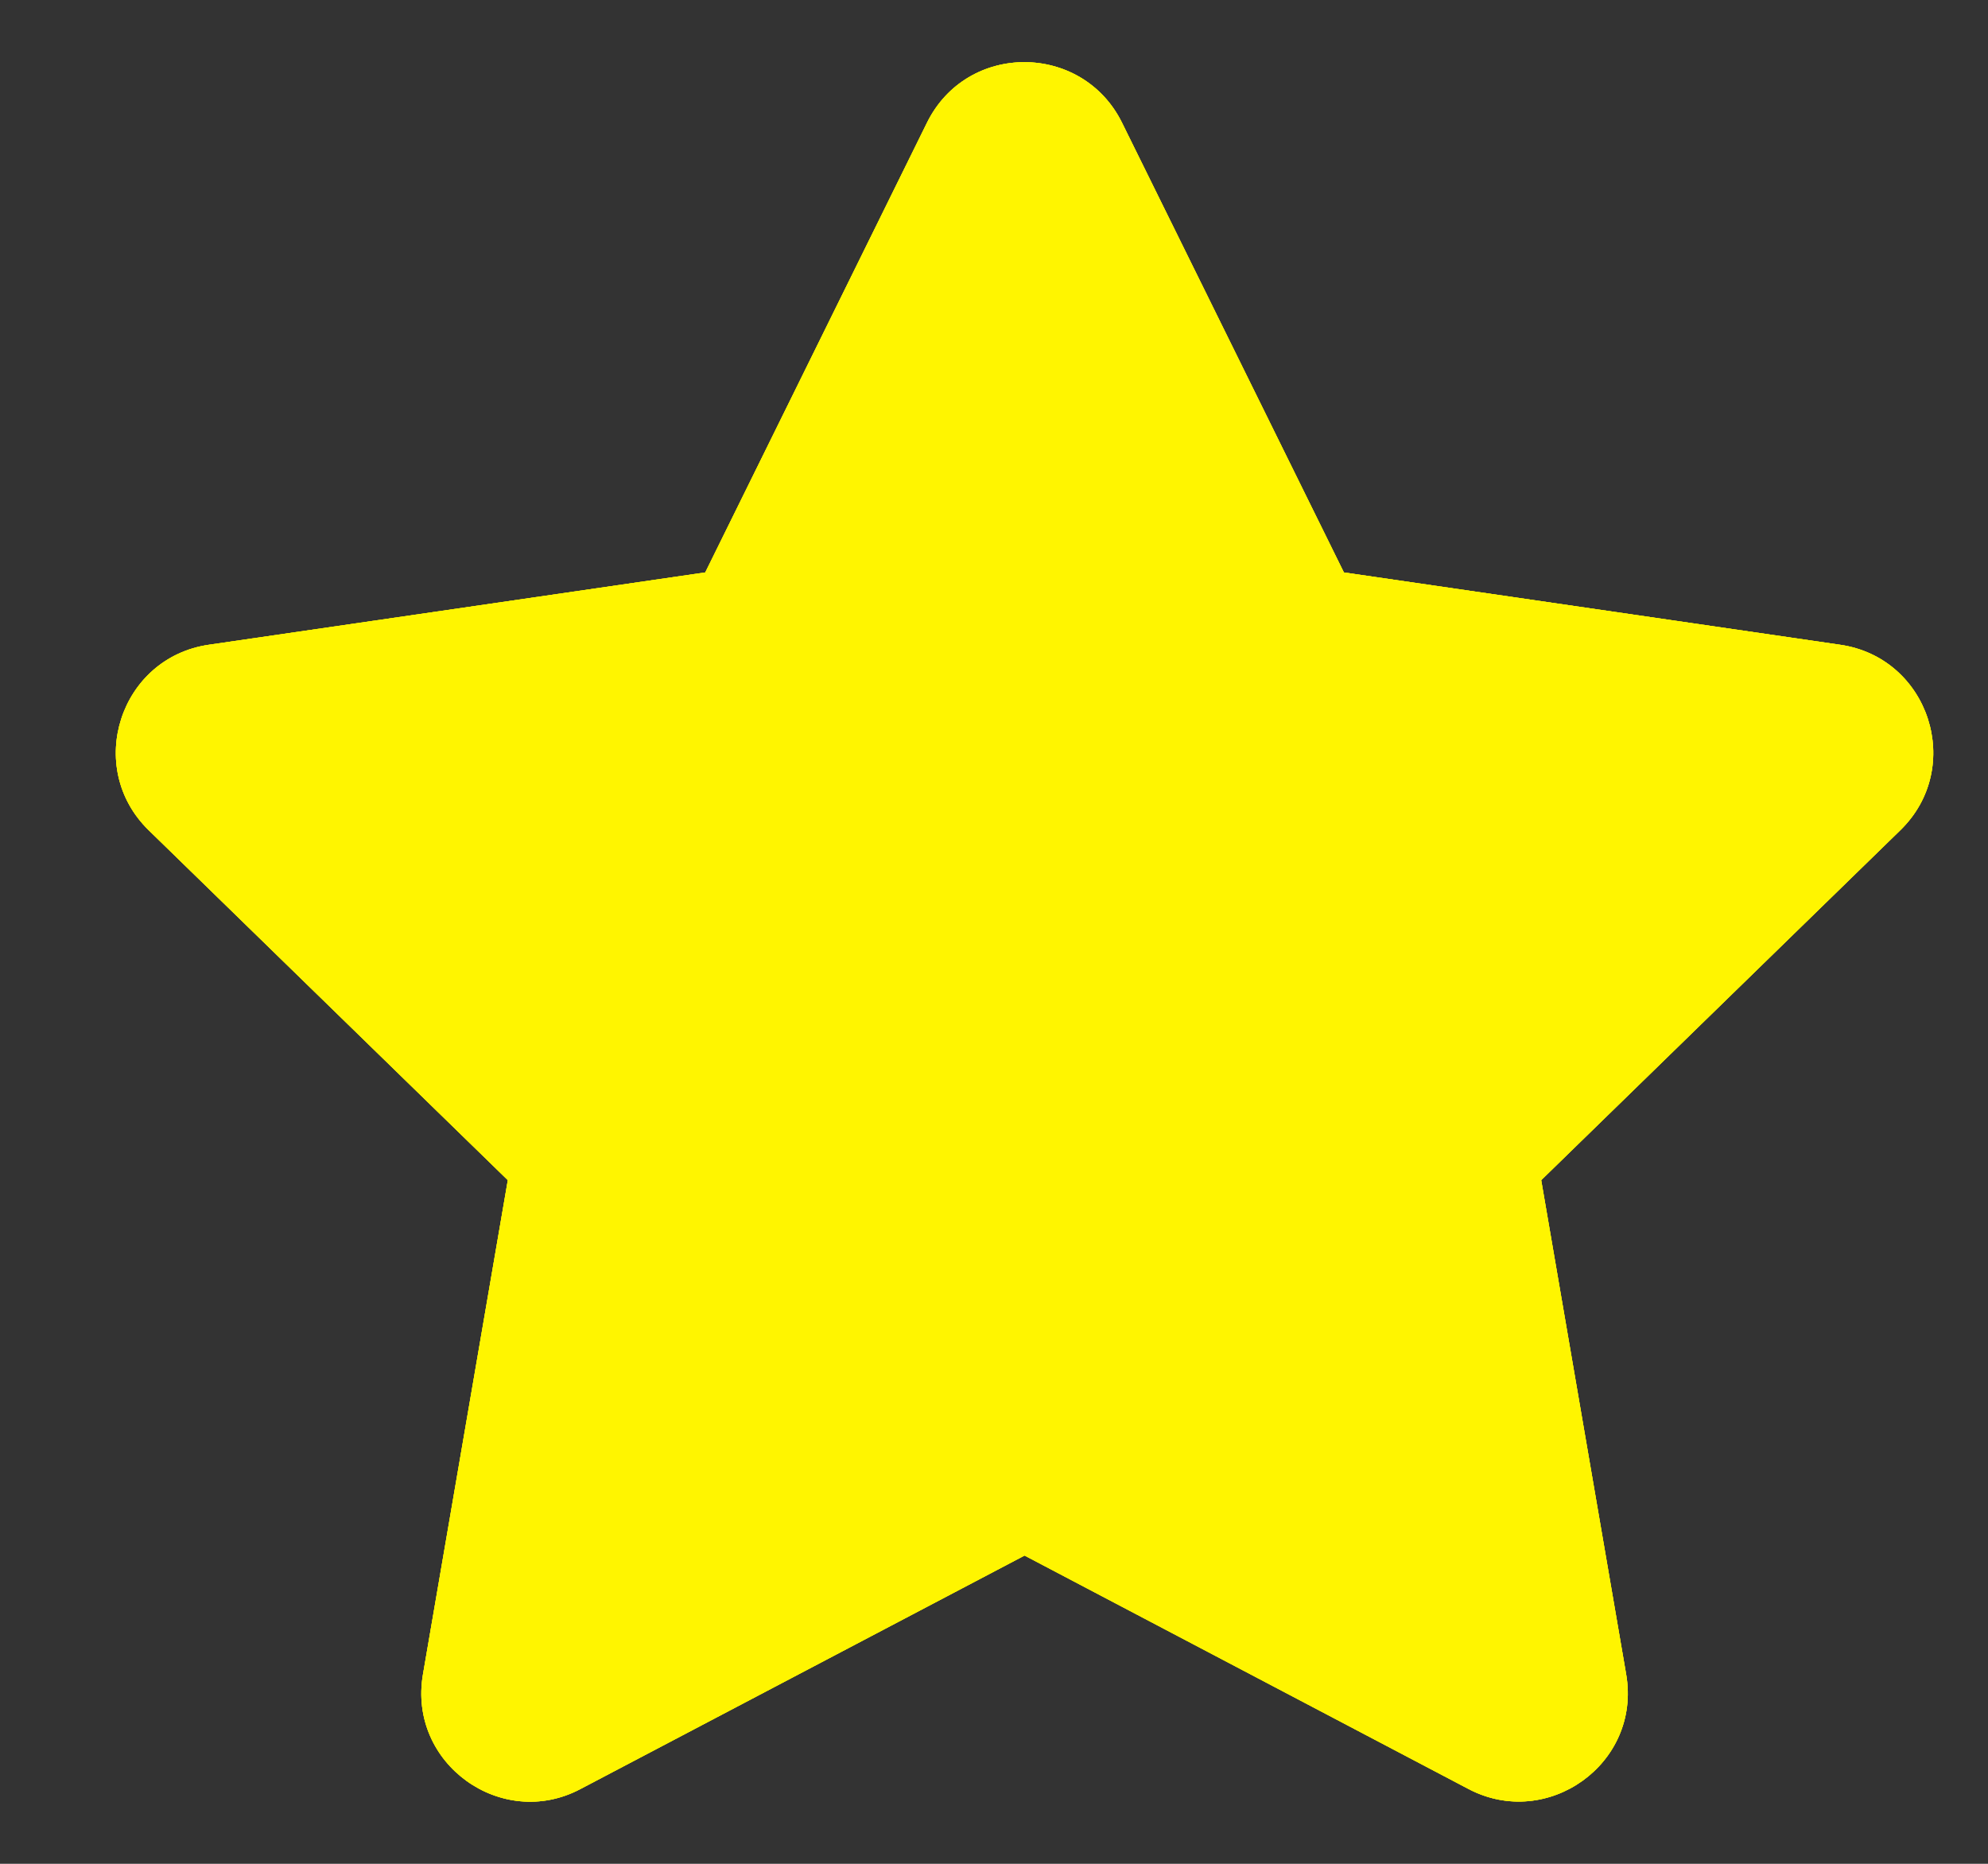<svg width="16" height="15" viewBox="0 0 16 15" fill="none" xmlns="http://www.w3.org/2000/svg">
<rect x="0" y="0" width="16" height="15" fill="#333333" stroke="none"/>
<path d="M7.461 0.987L5.676 4.607L1.681 5.189C0.965 5.293 0.678 6.176 1.197 6.682L4.087 9.498L3.404 13.476C3.281 14.195 4.038 14.734 4.672 14.398L8.246 12.519L11.819 14.398C12.453 14.731 13.211 14.195 13.088 13.476L12.404 9.498L15.294 6.682C15.814 6.176 15.527 5.293 14.81 5.189L10.816 4.607L9.03 0.987C8.711 0.342 7.784 0.334 7.461 0.987Z" fill="#FFF500"/>
<path d="M7.461 0.987L5.676 4.607L1.681 5.189C0.965 5.293 0.678 6.176 1.197 6.682L4.087 9.498L3.404 13.476C3.281 14.195 4.038 14.734 4.672 14.398L8.246 12.519L11.819 14.398C12.453 14.731 13.211 14.195 13.088 13.476L12.404 9.498L15.294 6.682C15.814 6.176 15.527 5.293 14.81 5.189L10.816 4.607L9.03 0.987C8.711 0.342 7.784 0.334 7.461 0.987Z" fill="#FFF500"/>
<path d="M7.461 0.987L5.676 4.607L1.681 5.189C0.965 5.293 0.678 6.176 1.197 6.682L4.087 9.498L3.404 13.476C3.281 14.195 4.038 14.734 4.672 14.398L8.246 12.519L11.819 14.398C12.453 14.731 13.211 14.195 13.088 13.476L12.404 9.498L15.294 6.682C15.814 6.176 15.527 5.293 14.81 5.189L10.816 4.607L9.03 0.987C8.711 0.342 7.784 0.334 7.461 0.987Z" fill="#FFF500"/>
</svg>
